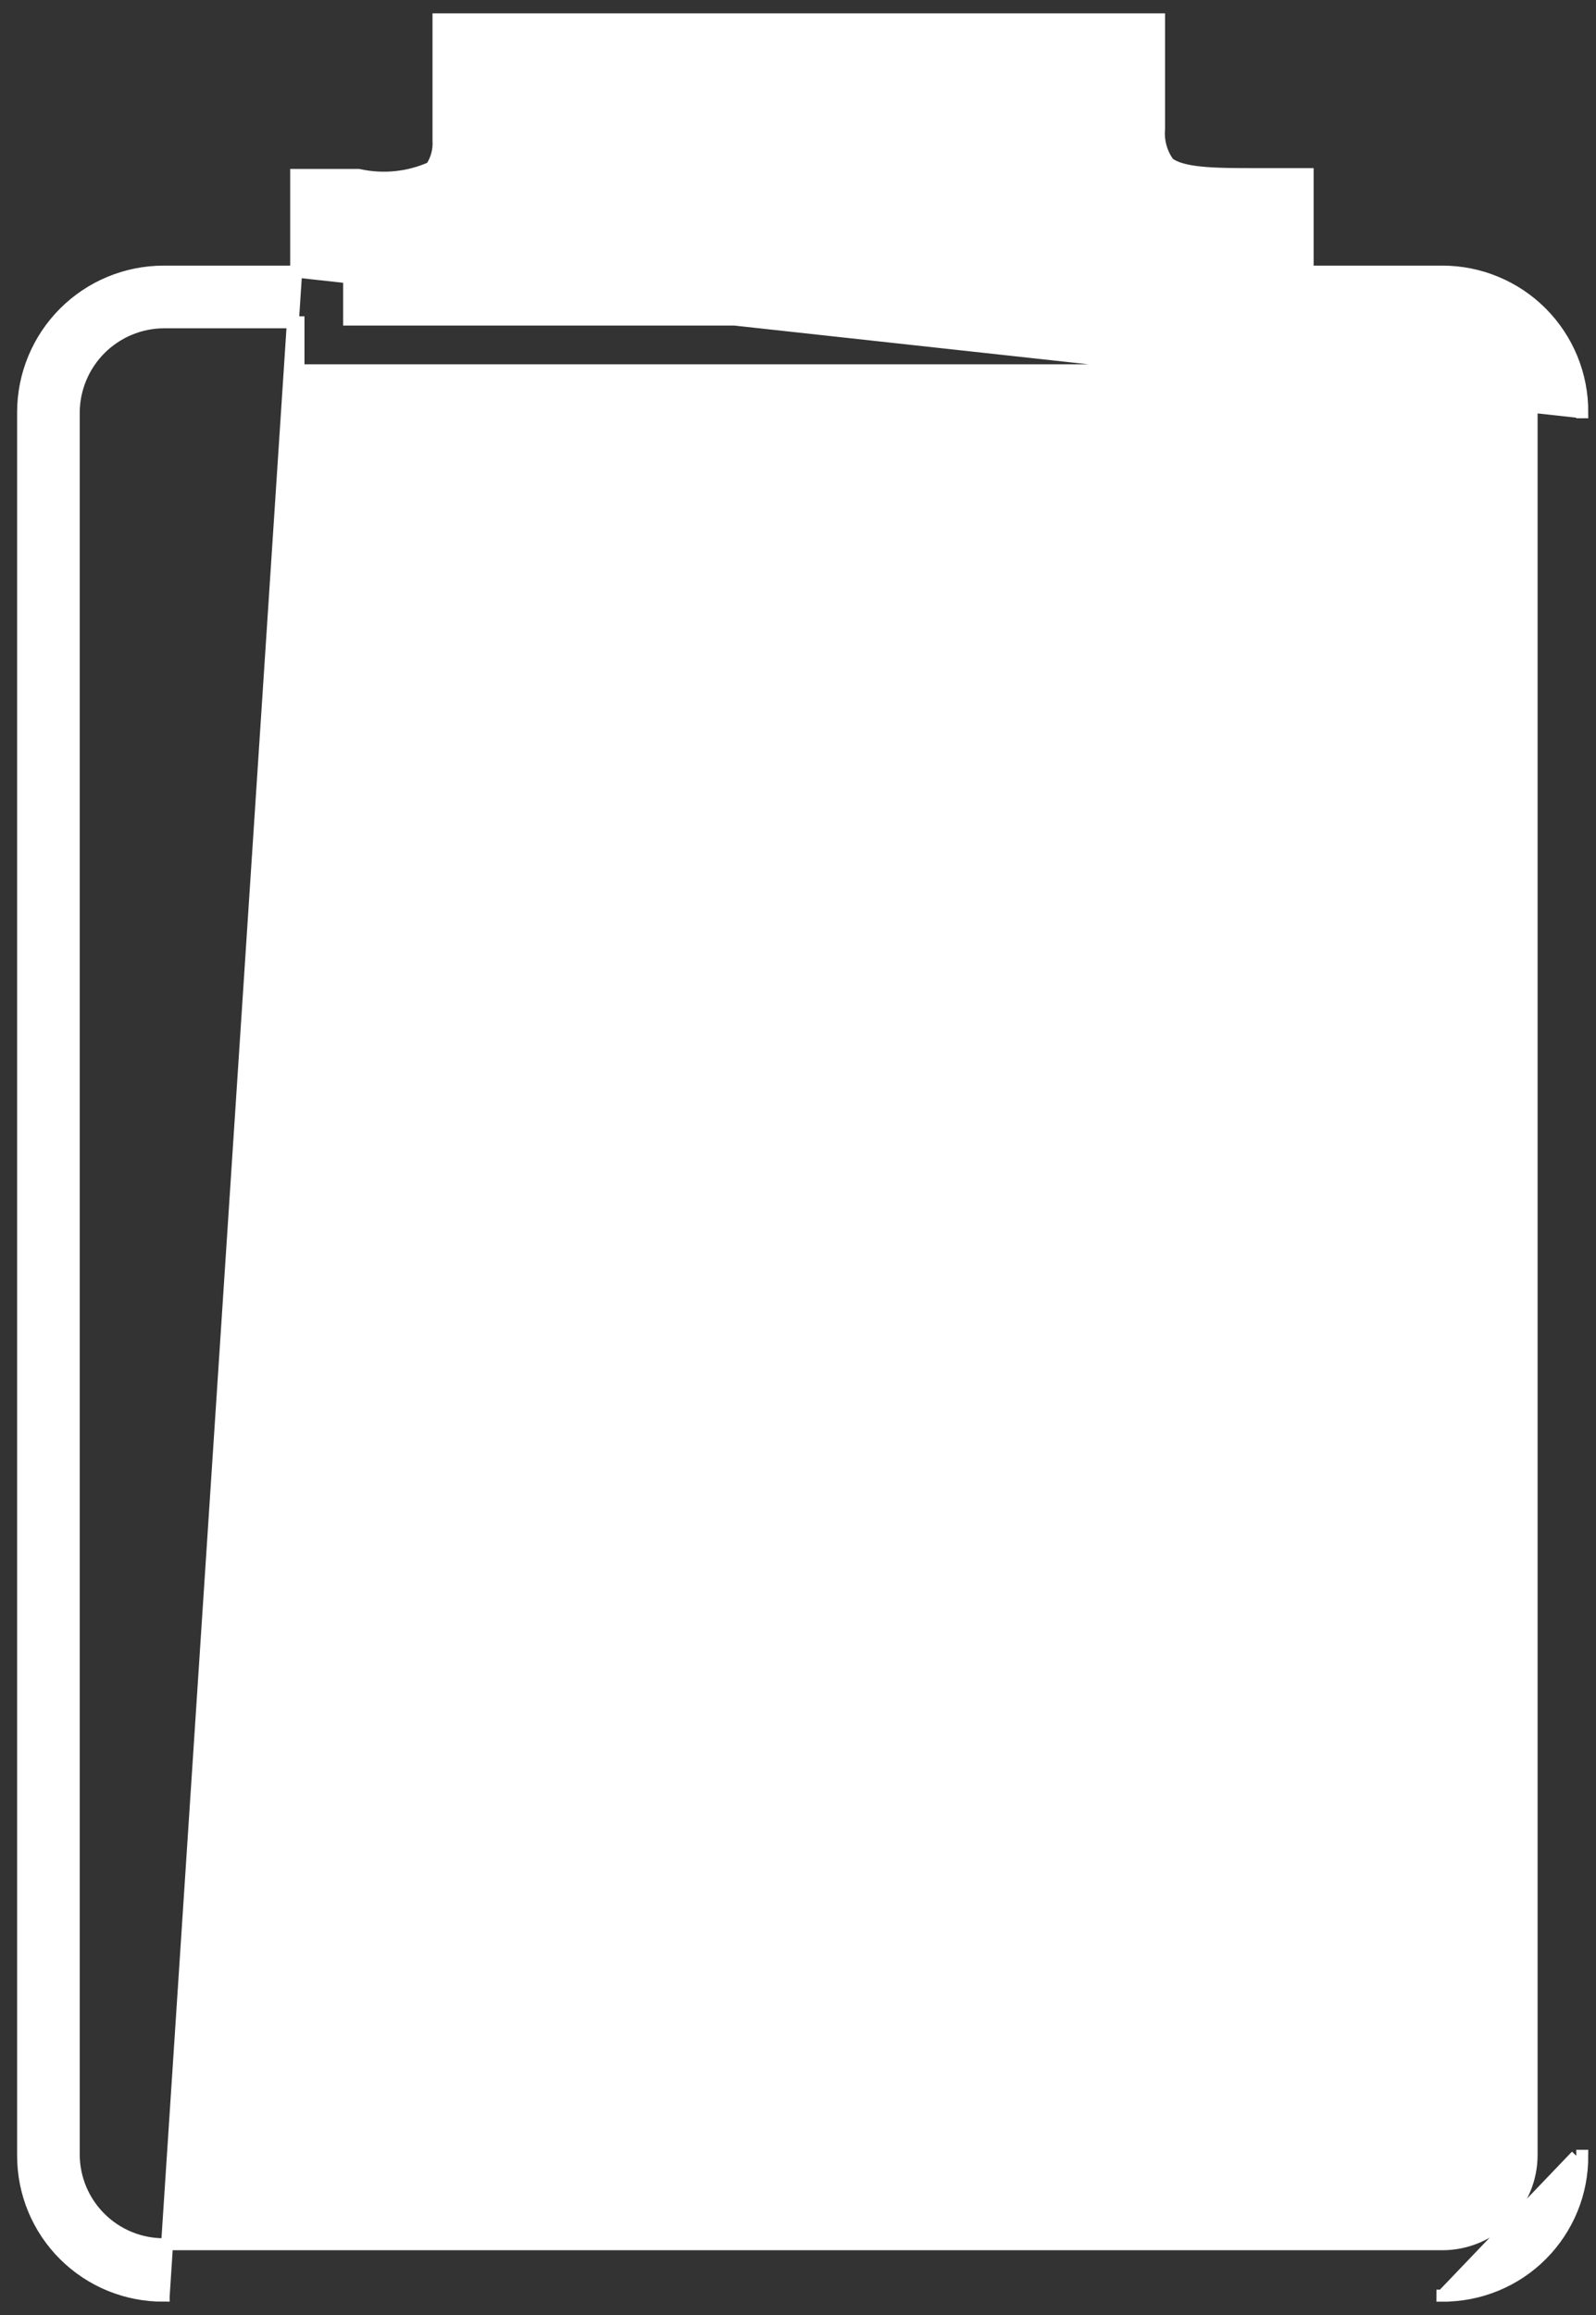 <svg width="40" height="58" viewBox="0 0 40 58" fill="none" xmlns="http://www.w3.org/2000/svg">
<rect x="0" y="0" width="40" height="58" fill="#333333" stroke="none"/>
<path d="M23.896 20.756H32.718" stroke="white" stroke-width="1.3" stroke-miterlimit="10" stroke-linecap="round"/>
<path d="M23.896 29.656H32.718" stroke="white" stroke-width="1.3" stroke-miterlimit="10" stroke-linecap="round"/>
<path d="M23.896 37.411H32.718" stroke="white" stroke-width="1.3" stroke-miterlimit="10" stroke-linecap="round"/>
<path d="M23.896 45.167H32.718" stroke="white" stroke-width="1.3" stroke-miterlimit="10" stroke-linecap="round"/>
<path d="M7.395 20.737L9.353 22.676L13.23 18.798" stroke="white" stroke-width="1.3" stroke-linecap="round" stroke-linejoin="round"/>
<path d="M7.395 29.656L9.353 31.595L13.23 27.717" stroke="white" stroke-width="1.3" stroke-linecap="round" stroke-linejoin="round"/>
<path d="M7.395 37.411L9.353 39.35L13.23 35.472" stroke="white" stroke-width="1.3" stroke-linecap="round" stroke-linejoin="round"/>
<path d="M7.395 45.167L9.353 47.106L13.23 43.228" stroke="white" stroke-width="1.3" stroke-linecap="round" stroke-linejoin="round"/>
<path d="M7.423 6.805H4.102C3.168 6.805 2.271 7.176 1.611 7.837C0.95 8.498 0.579 9.394 0.579 10.329V54.011C0.579 54.473 0.67 54.931 0.847 55.357C1.025 55.783 1.284 56.171 1.612 56.496C1.94 56.822 2.328 57.08 2.756 57.255C3.183 57.43 3.641 57.518 4.102 57.516H4.102V57.366L4.103 57.516L7.423 6.805ZM7.423 6.805V4.532V4.382H7.573H8.969H8.985L9.001 4.385C9.608 4.517 10.241 4.452 10.808 4.199C10.939 4.002 11.004 3.768 10.99 3.532L10.99 3.523H10.99V0.634V0.484H11.14H28.9H29.05V0.634V3.213V3.227L29.05 3.227C29.022 3.53 29.105 3.833 29.283 4.08C29.431 4.204 29.702 4.282 30.093 4.322C30.486 4.362 30.963 4.362 31.479 4.362H32.623H32.773V4.512V6.805H36.152C36.613 6.805 37.071 6.896 37.497 7.074C37.924 7.251 38.311 7.511 38.637 7.839C38.962 8.166 39.22 8.555 39.395 8.982C39.57 9.41 39.658 9.867 39.656 10.329V10.329H39.506L39.656 10.33L7.423 6.805ZM36.151 57.516H36.152V57.366L36.151 57.516L36.151 57.516ZM36.151 57.516C36.612 57.518 37.069 57.429 37.495 57.254C37.922 57.079 38.309 56.821 38.635 56.495C38.961 56.169 39.219 55.781 39.395 55.355C39.57 54.929 39.658 54.472 39.656 54.011V54.011H39.506M36.151 57.516L39.506 54.011M39.506 54.011L39.656 54.011L39.506 54.011ZM32.773 6.955H32.623V6.805L32.773 6.955ZM11.611 5.16L11.625 5.152L11.636 5.14C11.838 4.931 11.995 4.681 12.096 4.408C12.196 4.136 12.239 3.847 12.221 3.557V1.773H27.742V3.227C27.72 3.544 27.761 3.862 27.864 4.162C27.967 4.464 28.13 4.742 28.343 4.98L28.355 4.994L28.37 5.005C29.28 5.619 30.395 5.851 31.473 5.651H31.503V8.007H8.75V5.67H8.972C9.421 5.765 9.885 5.769 10.335 5.683C10.791 5.596 11.225 5.418 11.611 5.16ZM4.103 8.075H7.481V9.127V9.277H7.631H32.623H32.773V9.127V8.075H36.151C36.745 8.079 37.314 8.319 37.733 8.741C38.151 9.163 38.386 9.734 38.386 10.329V53.992C38.386 54.585 38.151 55.153 37.732 55.572C37.313 55.991 36.744 56.227 36.152 56.227H4.102C3.507 56.227 2.937 55.992 2.515 55.573C2.092 55.154 1.853 54.586 1.848 53.991V10.329C1.853 9.733 2.092 9.162 2.514 8.74C2.936 8.319 3.506 8.079 4.103 8.075Z" fill="white" stroke="white" stroke-width="0.3"/>
</svg>
